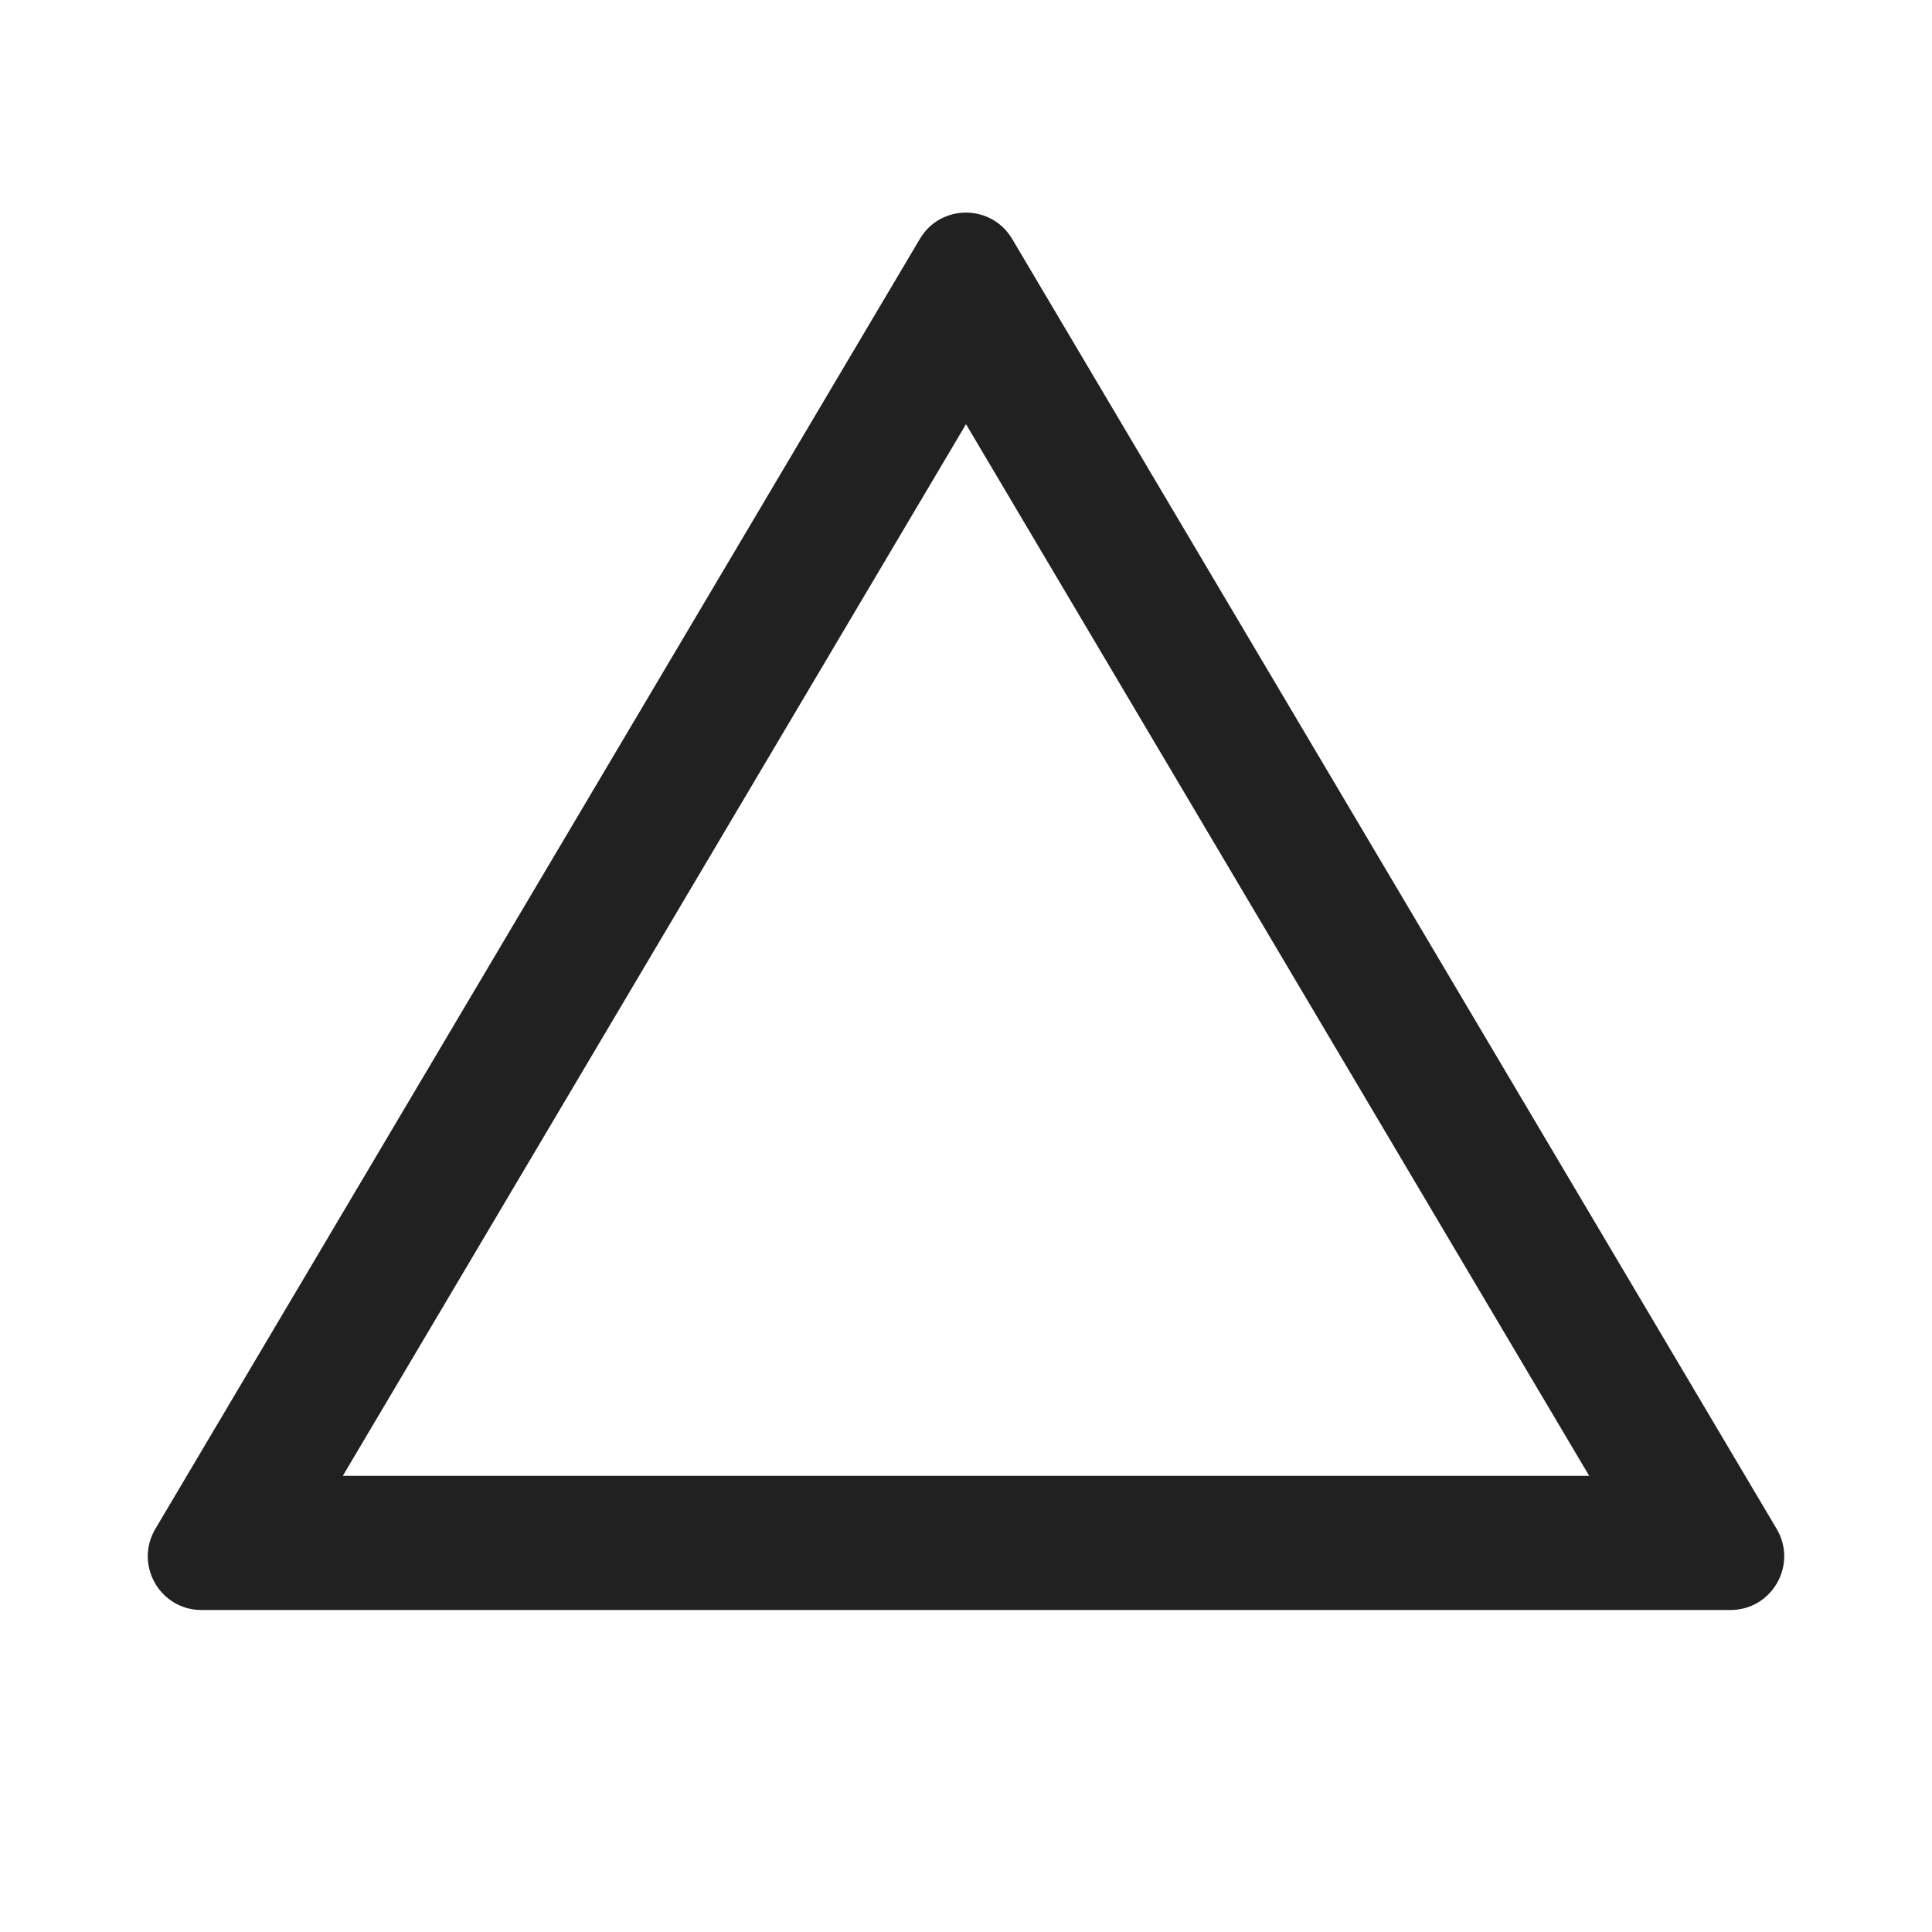 <svg width="18" height="18" viewBox="0 0 18 18" fill="none" xmlns="http://www.w3.org/2000/svg">
  <path fill-rule="evenodd" clip-rule="evenodd"
    d="M9 3.952L3.194 13.75H14.806L9 3.952ZM9.43 2.226C9.236 1.899 8.763 1.899 8.57 2.226L1.447 14.245C1.25 14.579 1.49 15 1.877 15H16.122C16.51 15 16.75 14.579 16.553 14.245L9.43 2.226Z"
    fill="#212121" />
</svg>
